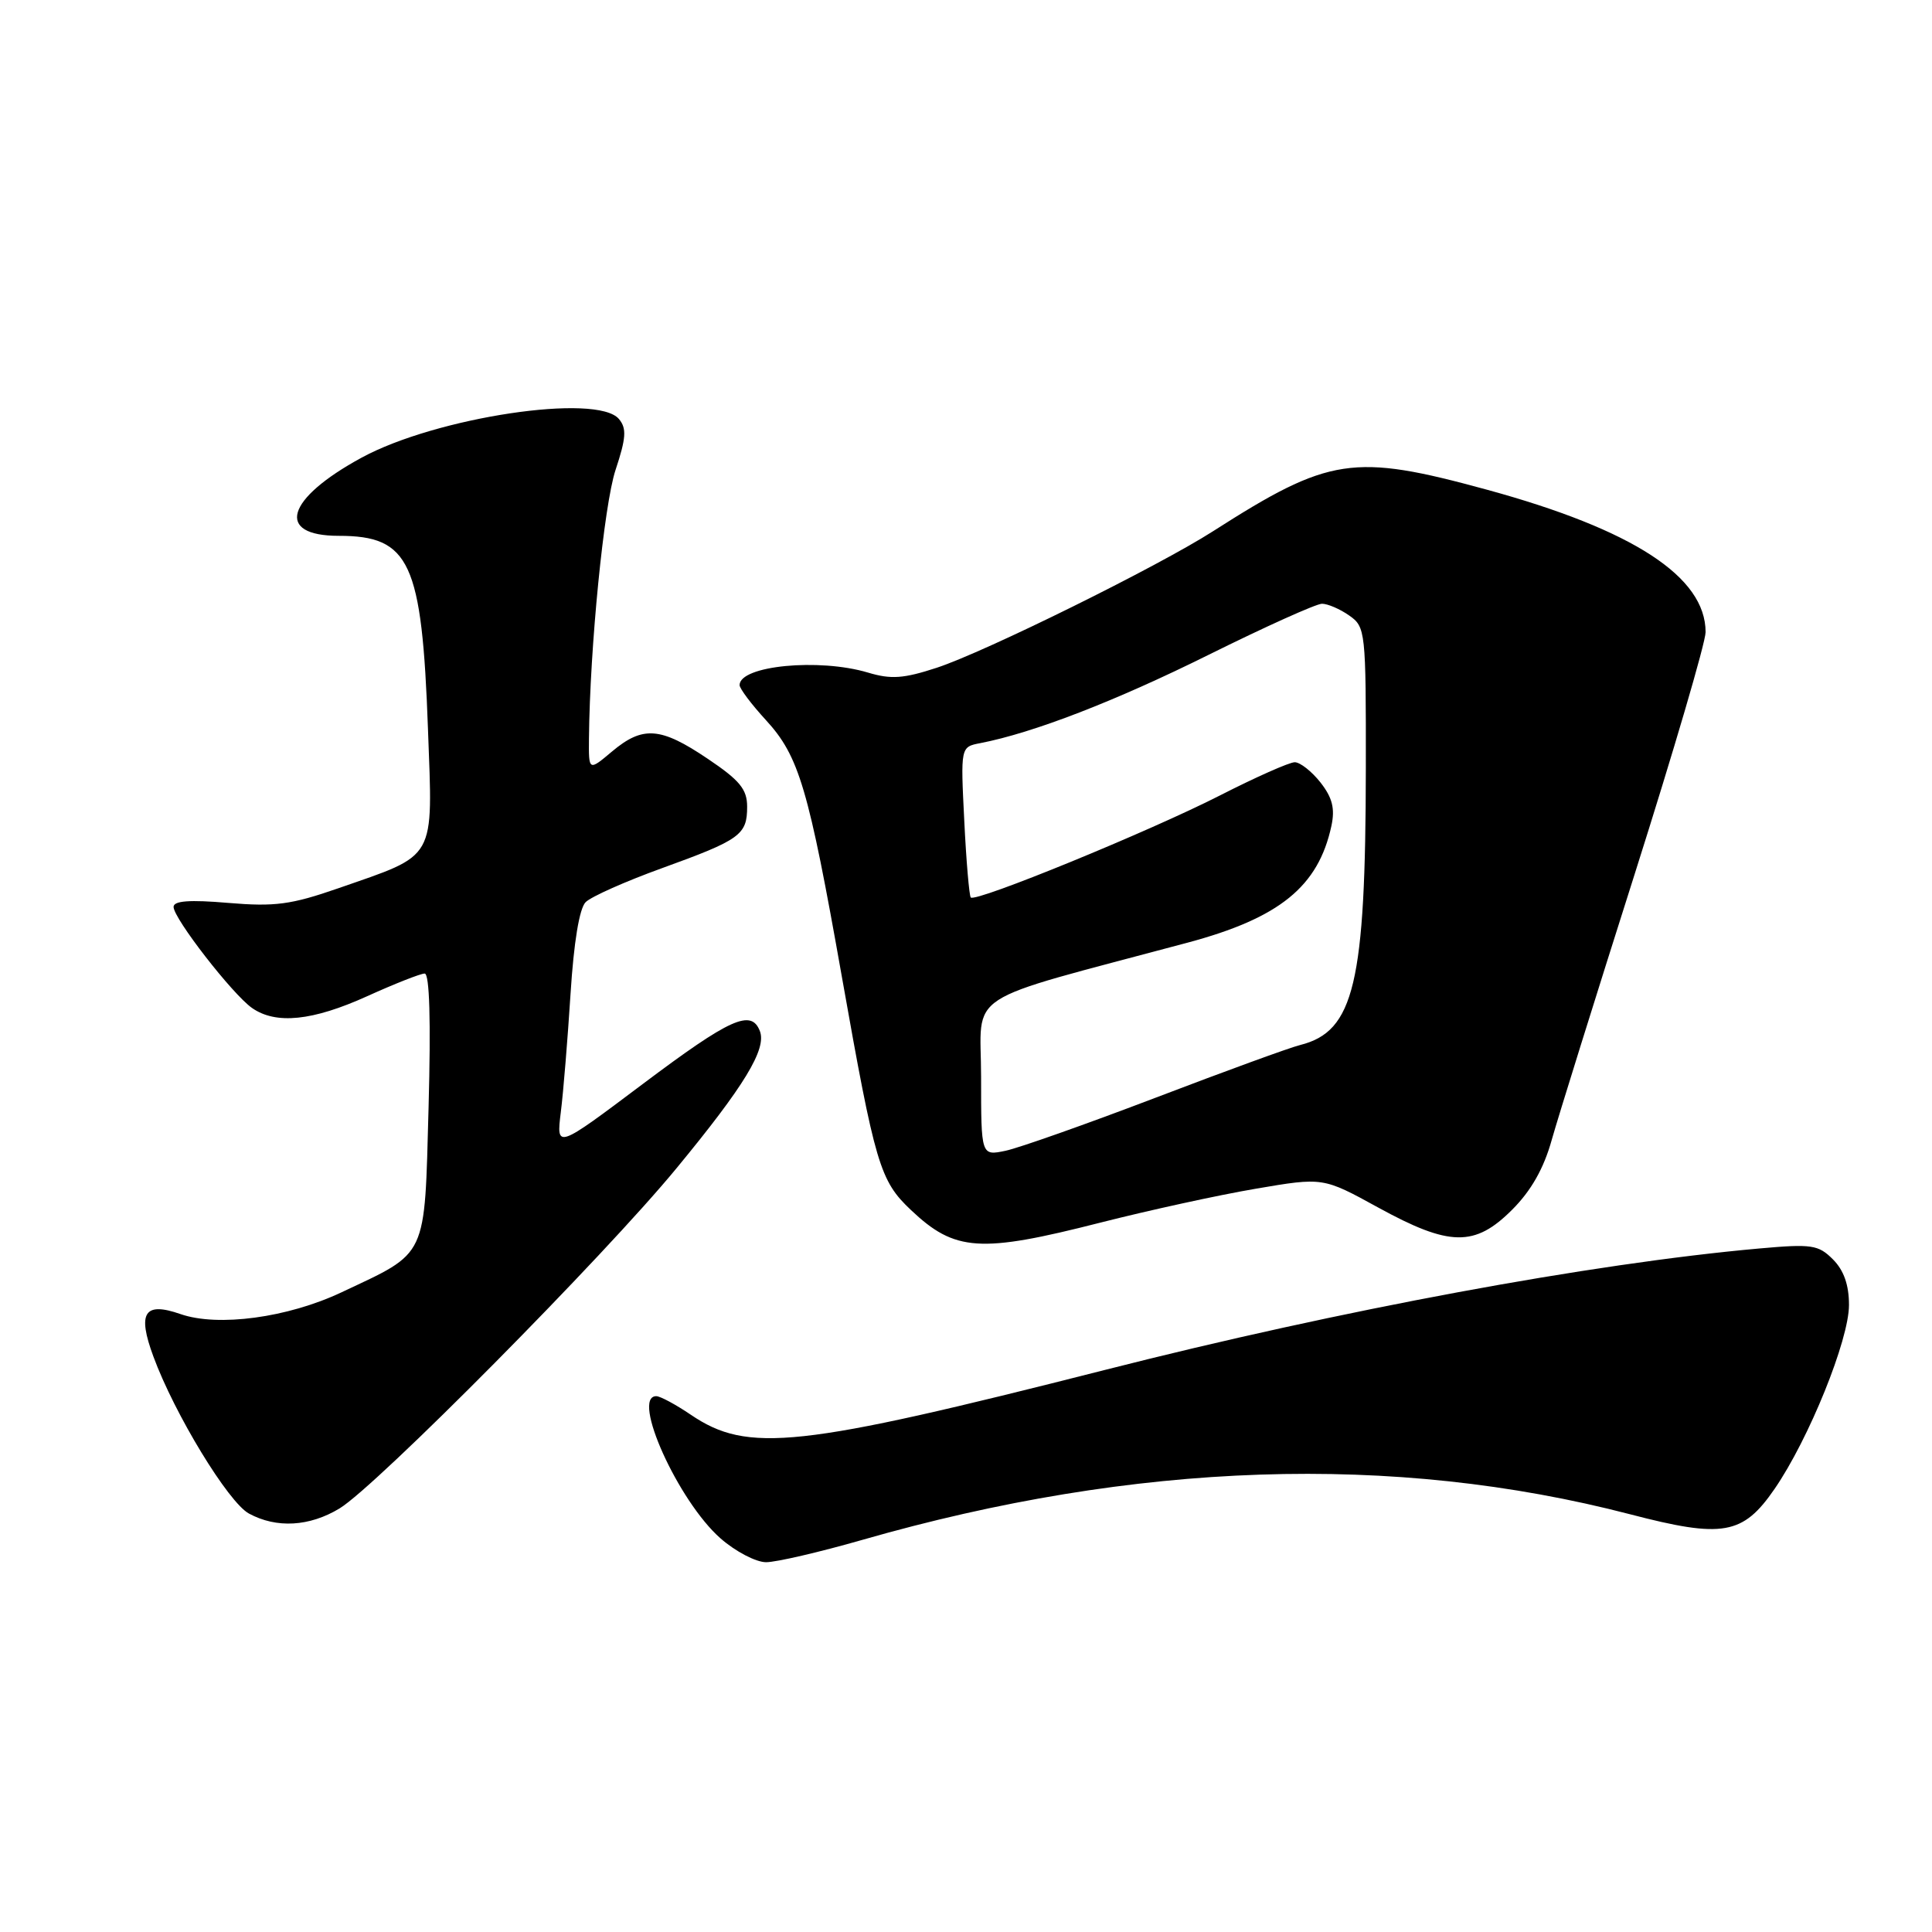 <?xml version="1.0" encoding="UTF-8" standalone="no"?>
<!DOCTYPE svg PUBLIC "-//W3C//DTD SVG 1.1//EN" "http://www.w3.org/Graphics/SVG/1.1/DTD/svg11.dtd" >
<svg xmlns="http://www.w3.org/2000/svg" xmlns:xlink="http://www.w3.org/1999/xlink" version="1.1" viewBox="0 0 256 256">
 <g >
 <path fill="currentColor"
d=" M 114.23 204.05 C 150.45 193.65 184.65 192.51 215.96 200.64 C 228.30 203.86 230.94 203.39 235.14 197.29 C 239.68 190.69 245.00 177.55 245.00 172.92 C 245.00 170.26 244.32 168.32 242.87 166.87 C 240.94 164.94 240.07 164.81 233.12 165.43 C 210.84 167.42 177.61 173.58 146.50 181.50 C 105.71 191.87 99.09 192.59 91.52 187.45 C 89.53 186.10 87.48 185.00 86.96 185.00 C 83.58 185.00 89.87 198.93 95.47 203.84 C 97.45 205.58 100.17 207.00 101.51 207.00 C 102.86 207.00 108.58 205.67 114.23 204.05 Z  M 45.00 199.87 C 49.90 196.89 80.03 166.48 89.64 154.80 C 98.65 143.87 101.60 139.01 100.69 136.63 C 99.55 133.67 96.79 134.91 85.19 143.62 C 73.71 152.25 73.71 152.25 74.31 147.37 C 74.65 144.69 75.22 137.63 75.60 131.68 C 76.03 124.87 76.77 120.37 77.60 119.54 C 78.33 118.81 82.87 116.79 87.68 115.05 C 98.09 111.28 99.00 110.63 99.00 106.90 C 99.00 104.58 98.03 103.40 93.76 100.53 C 87.52 96.32 85.17 96.15 81.08 99.59 C 78.00 102.18 78.00 102.18 78.04 97.84 C 78.16 85.76 80.03 66.92 81.56 62.28 C 82.97 58.03 83.05 56.77 82.02 55.53 C 79.15 52.06 57.78 55.27 47.90 60.65 C 37.86 66.11 36.44 71.00 44.88 71.00 C 54.32 71.00 55.91 74.45 56.71 96.64 C 57.35 114.21 57.97 113.12 44.80 117.71 C 38.57 119.87 36.44 120.16 30.25 119.64 C 25.12 119.20 23.00 119.36 23.00 120.17 C 23.00 121.70 30.80 131.74 33.39 133.56 C 36.56 135.78 41.42 135.28 48.66 132.00 C 52.30 130.35 55.73 129.00 56.27 129.00 C 56.92 129.00 57.10 135.25 56.79 146.67 C 56.23 166.97 56.78 165.80 45.25 171.24 C 38.11 174.61 28.88 175.85 23.91 174.12 C 19.12 172.45 18.17 173.93 20.33 179.76 C 23.14 187.39 30.25 199.06 32.98 200.55 C 36.64 202.54 41.01 202.29 45.00 199.87 Z  M 145.78 162.01 C 152.23 160.37 161.51 158.34 166.41 157.51 C 175.31 155.99 175.31 155.99 182.61 160.00 C 192.07 165.19 195.42 165.25 200.36 160.30 C 202.87 157.80 204.56 154.83 205.61 151.05 C 206.47 148.00 211.41 132.16 216.59 115.86 C 221.76 99.56 226.00 85.12 226.00 83.76 C 226.00 76.43 216.40 70.18 197.00 64.88 C 179.30 60.05 176.17 60.52 160.72 70.40 C 153.39 75.09 130.55 86.37 124.13 88.48 C 119.73 89.92 118.07 90.04 115.01 89.12 C 108.52 87.18 98.00 88.20 98.00 90.78 C 98.00 91.24 99.57 93.33 101.50 95.43 C 105.88 100.21 107.12 104.39 111.55 129.42 C 115.98 154.41 116.59 156.45 120.71 160.34 C 126.53 165.85 129.87 166.07 145.78 162.01 Z  M 130.00 142.70 C 130.00 131.09 127.00 133.04 157.35 124.91 C 169.56 121.64 174.69 117.47 176.42 109.43 C 176.91 107.13 176.55 105.70 174.97 103.68 C 173.81 102.21 172.27 101.00 171.56 101.00 C 170.85 101.00 166.37 102.99 161.61 105.42 C 152.25 110.19 129.25 119.61 128.63 118.92 C 128.43 118.69 128.03 114.11 127.77 108.73 C 127.28 98.97 127.28 98.97 129.89 98.47 C 136.91 97.11 147.78 92.91 160.14 86.77 C 167.64 83.05 174.40 80.00 175.17 80.00 C 175.93 80.00 177.56 80.70 178.78 81.56 C 180.94 83.07 181.00 83.61 180.98 101.81 C 180.95 130.32 179.44 136.67 172.28 138.47 C 170.89 138.81 162.27 141.96 153.13 145.45 C 143.98 148.94 135.04 152.10 133.25 152.48 C 130.00 153.16 130.00 153.16 130.00 142.70 Z "/>
</g>
</svg>